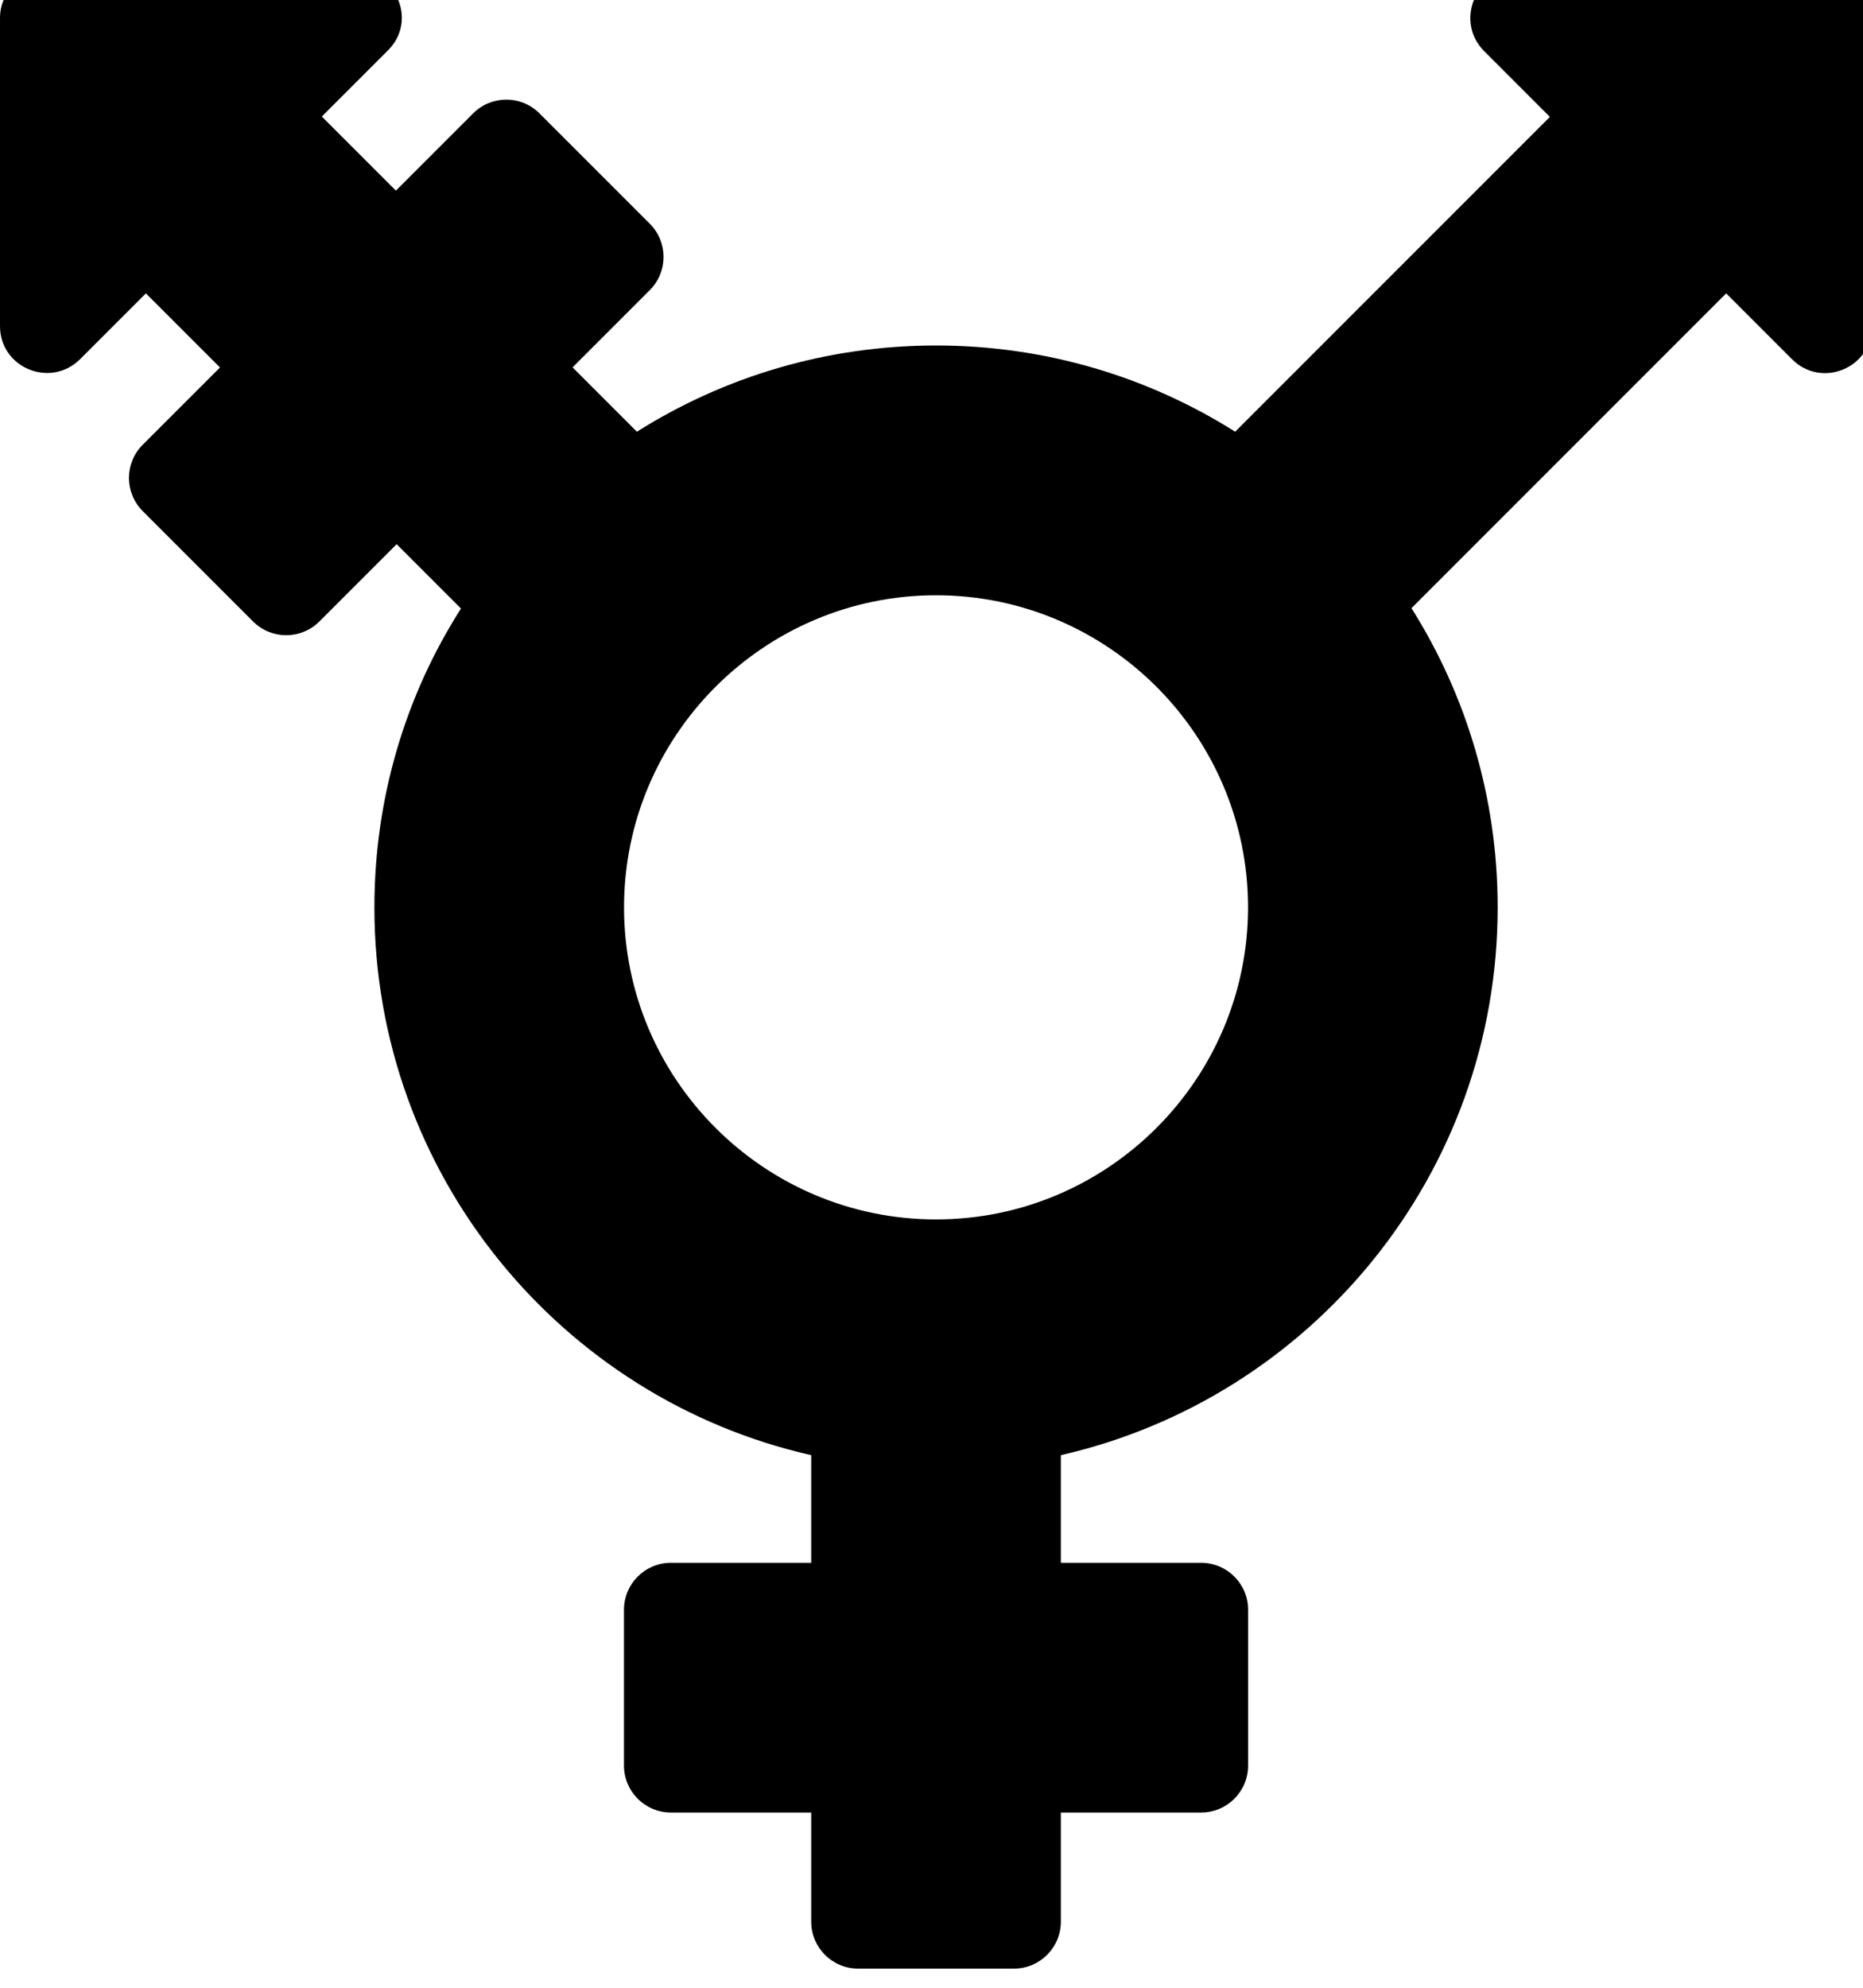 <!-- Generated by IcoMoon.io -->
<svg version="1.1" xmlns="http://www.w3.org/2000/svg" width="30" height="32" viewBox="0 0 30 32">
<title>transgender-alt</title>
<path d="M29.393-0.467h-4.962c-0.672 0-1.005 0.81-0.534 1.288l1.061 1.061-5.068 5.068c-1.394-0.879-3.046-1.388-4.817-1.388s-3.423 0.509-4.817 1.388l-1.036-1.036 1.244-1.244c0.295-0.295 0.295-0.772 0-1.068l-1.777-1.777c-0.295-0.295-0.772-0.295-1.068 0l-1.244 1.244-1.193-1.193 1.061-1.061c0.484-0.471 0.144-1.281-0.527-1.281h-4.962c-0.415 0-0.754 0.339-0.754 0.754v4.962c0 0.672 0.81 1.005 1.288 0.534l1.061-1.061 1.193 1.193-1.244 1.244c-0.295 0.295-0.295 0.772 0 1.068l1.777 1.777c0.295 0.295 0.772 0.295 1.068 0l1.244-1.244 1.036 1.036c-0.886 1.388-1.394 3.040-1.394 4.811 0 4.302 3.008 7.907 7.034 8.818v1.733h-2.261c-0.415 0-0.754 0.339-0.754 0.754v2.512c0 0.415 0.339 0.754 0.754 0.754h2.261v1.759c0 0.415 0.339 0.754 0.754 0.754h2.512c0.415 0 0.754-0.339 0.754-0.754v-1.759h2.261c0.415 0 0.754-0.339 0.754-0.754v-2.512c0-0.415-0.339-0.754-0.754-0.754h-2.261v-1.733c4.026-0.917 7.034-4.516 7.034-8.818 0-1.771-0.509-3.423-1.388-4.817l5.068-5.068 1.061 1.061c0.477 0.477 1.288 0.138 1.288-0.534v-4.962c0-0.415-0.339-0.754-0.754-0.754zM15.073 19.631c-2.77 0-5.024-2.255-5.024-5.024s2.255-5.024 5.024-5.024 5.024 2.255 5.024 5.024-2.255 5.024-5.024 5.024z"></path>
</svg>
